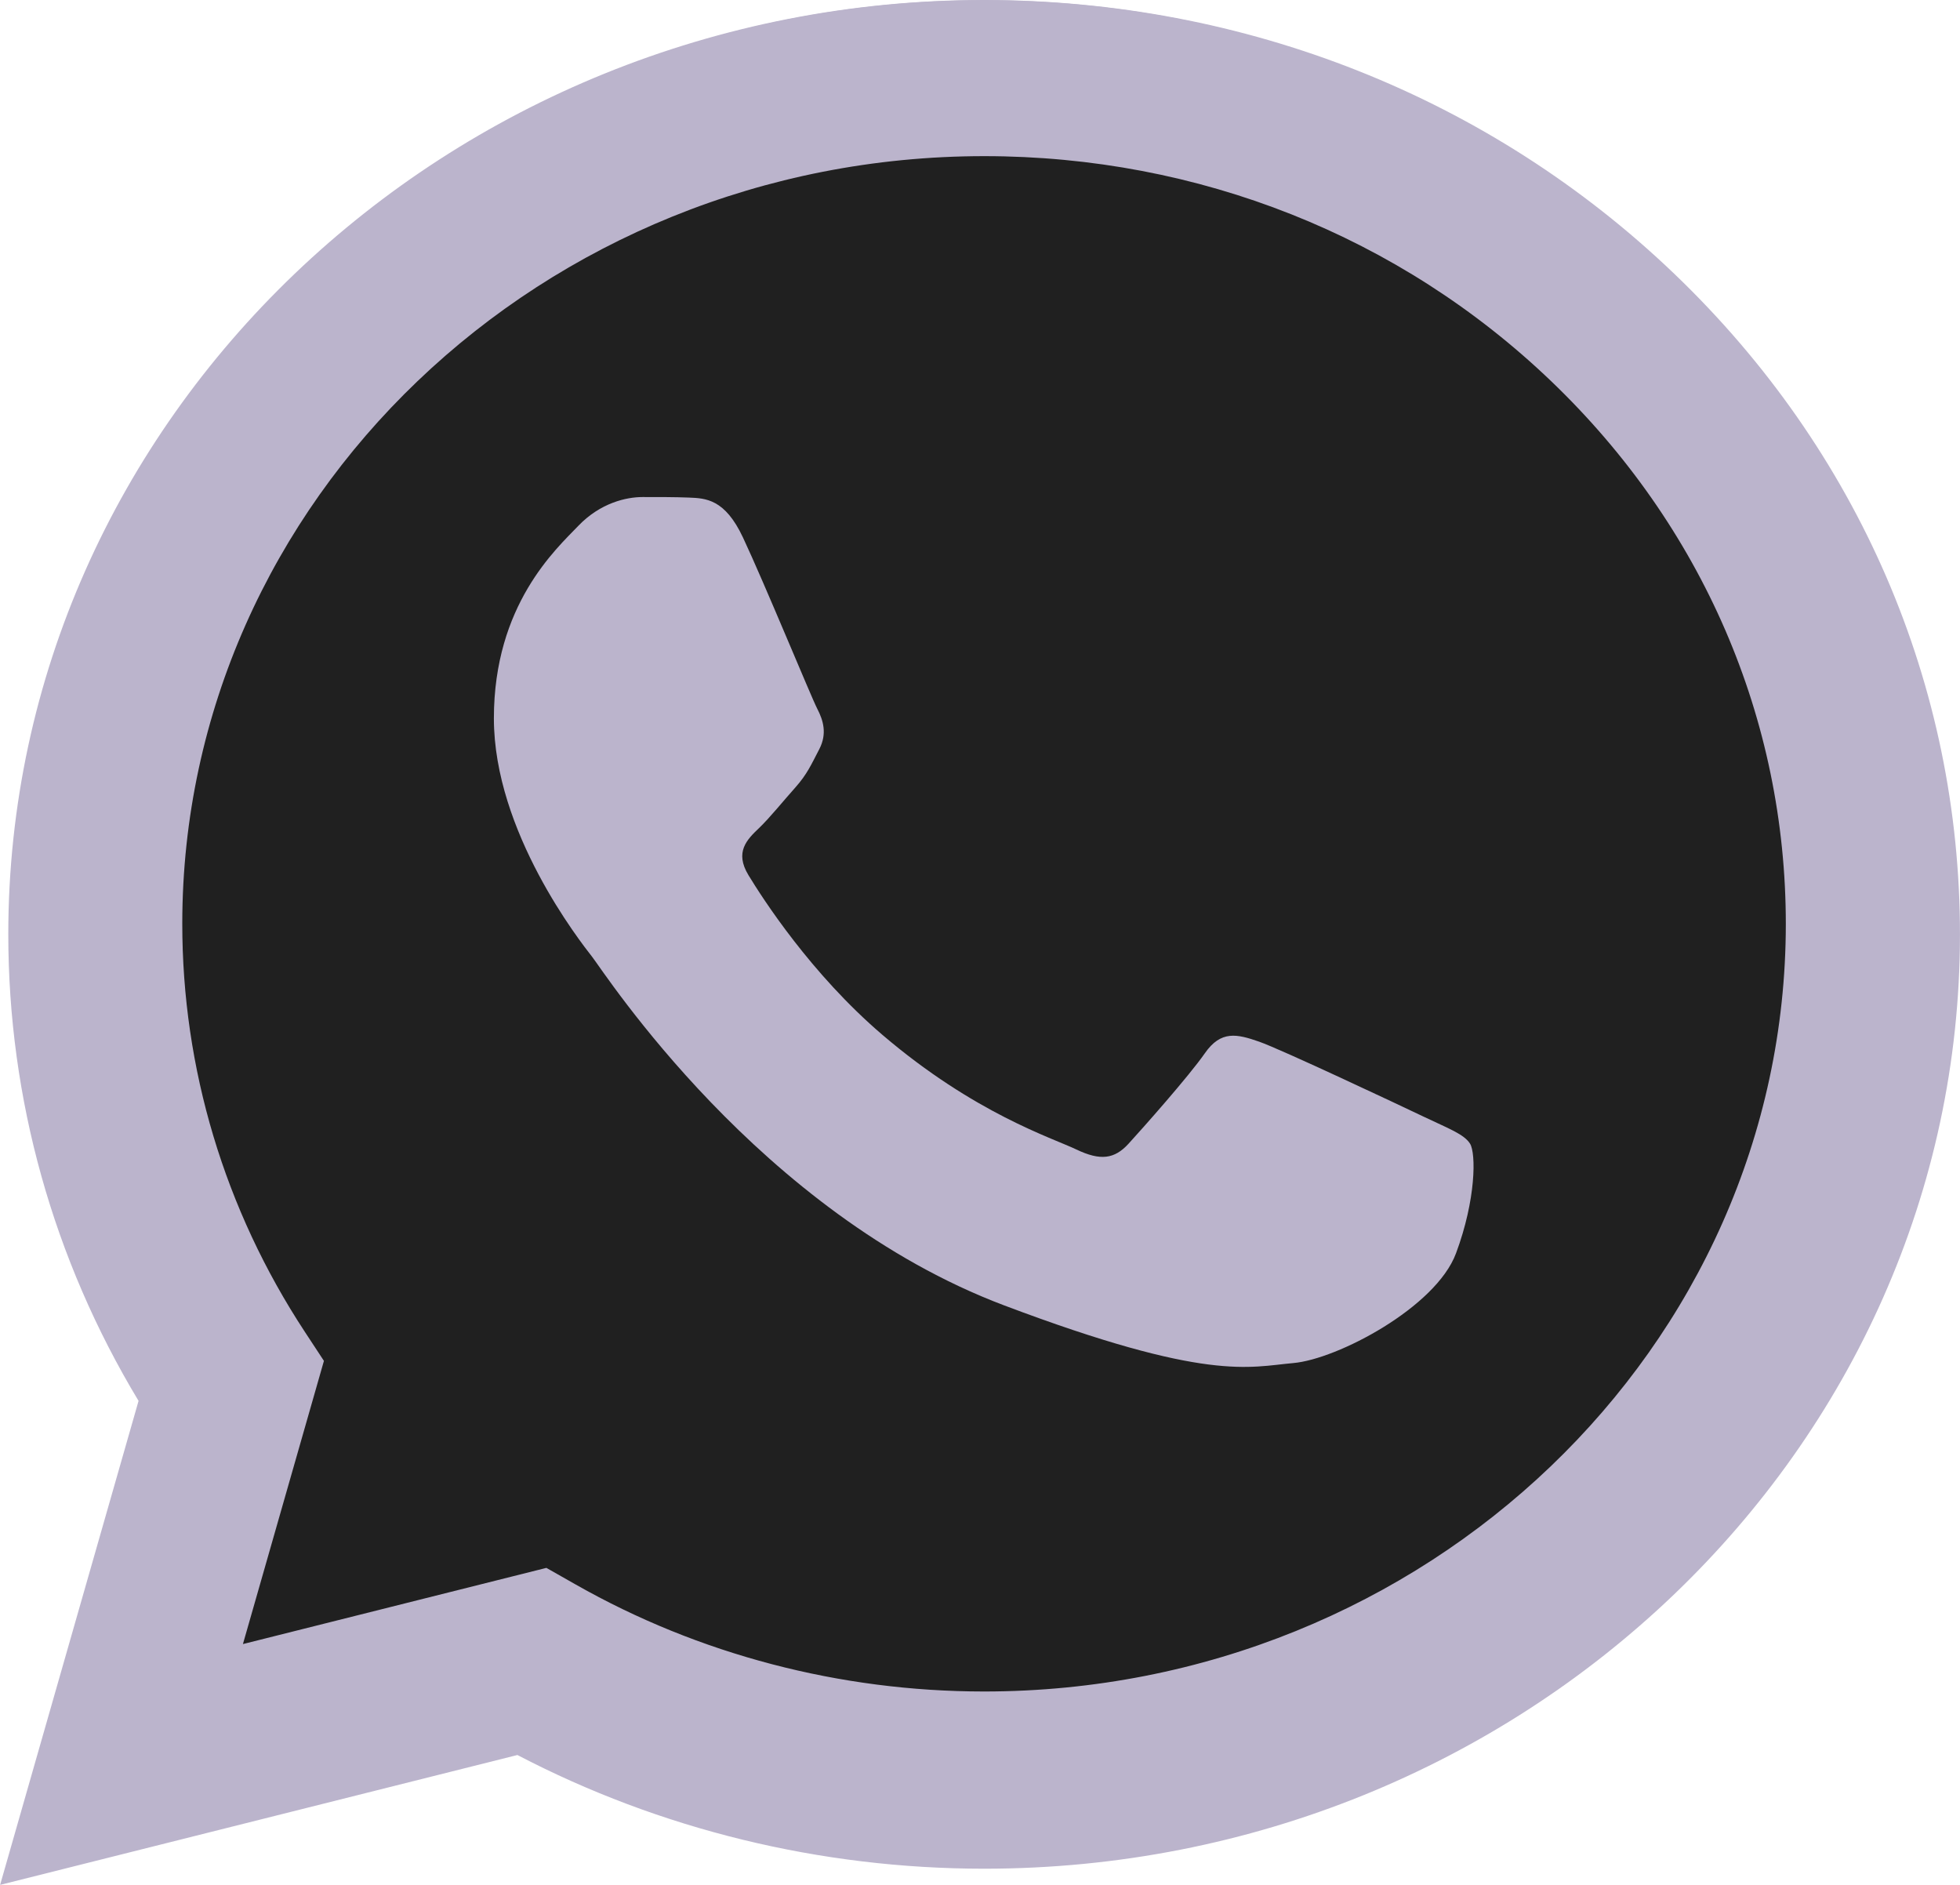 <svg width="52" height="50" viewBox="0 0 52 50" fill="none" xmlns="http://www.w3.org/2000/svg">
<g clip-path="url(#clip0)">
<path d="M44.423 7.266C39.535 2.583 33.035 0.003 26.11 0C11.839 0 0.226 11.114 0.22 24.775C0.219 29.142 1.41 33.404 3.676 37.161L0.003 50L13.727 46.555C17.509 48.529 21.766 49.569 26.099 49.571H26.11H26.11C40.378 49.571 51.993 38.455 51.999 24.795C52.002 18.174 49.311 11.949 44.423 7.266ZM26.11 45.386H26.102C22.24 45.385 18.453 44.392 15.149 42.516L14.363 42.069L6.219 44.114L8.393 36.515L7.881 35.736C5.727 32.457 4.59 28.667 4.591 24.776C4.596 13.422 14.249 4.185 26.118 4.185C31.866 4.187 37.268 6.332 41.331 10.224C45.394 14.116 47.63 19.29 47.628 24.793C47.623 36.148 37.97 45.386 26.11 45.386Z" fill="#BBB4CC"/>
<path d="M1.19 48.576L4.695 36.324C2.533 32.738 1.396 28.67 1.397 24.503C1.403 11.467 12.486 0.861 26.103 0.861C32.713 0.863 38.916 3.326 43.58 7.795C48.245 12.264 50.812 18.204 50.809 24.522C50.804 37.558 39.72 48.165 26.104 48.165C26.103 48.165 26.105 48.165 26.104 48.165H26.093C21.959 48.164 17.896 47.171 14.287 45.288L1.19 48.576Z" fill="#202020"/>
<path fill-rule="evenodd" clip-rule="evenodd" d="M19.711 14.257C19.232 13.237 18.728 13.217 18.272 13.199C17.899 13.184 17.473 13.185 17.047 13.185C16.62 13.185 15.928 13.338 15.342 13.95C14.755 14.563 13.103 16.044 13.103 19.056C13.103 22.068 15.395 24.978 15.714 25.387C16.034 25.795 20.138 32.173 26.638 34.627C32.04 36.666 33.139 36.261 34.311 36.158C35.484 36.056 38.095 34.678 38.628 33.248C39.161 31.819 39.161 30.594 39.001 30.338C38.841 30.083 38.414 29.93 37.775 29.624C37.135 29.318 33.992 27.837 33.405 27.632C32.819 27.428 32.393 27.326 31.966 27.939C31.54 28.551 30.315 29.93 29.942 30.338C29.569 30.747 29.196 30.798 28.556 30.492C27.917 30.185 25.857 29.539 23.414 27.454C21.513 25.831 20.23 23.828 19.857 23.215C19.484 22.602 19.817 22.271 20.138 21.966C20.425 21.691 20.777 21.251 21.097 20.894C21.416 20.536 21.523 20.281 21.736 19.873C21.949 19.464 21.842 19.107 21.682 18.8C21.523 18.494 20.28 15.467 19.711 14.257Z" fill="#BBB4CC"/>
<path d="M44.211 7.188C39.379 2.558 32.953 0.008 26.108 0.005C12.001 0.005 0.521 10.991 0.515 24.495C0.513 28.812 1.691 33.026 3.931 36.74L0.3 49.431L13.867 46.025C17.605 47.977 21.814 49.005 26.097 49.007H26.107H26.108C40.212 49.007 51.694 38.018 51.7 24.515C51.702 17.971 49.042 11.817 44.211 7.188ZM26.108 44.87H26.099C22.282 44.868 18.538 43.887 15.273 42.032L14.496 41.591L6.445 43.612L8.594 36.1L8.088 35.33C5.958 32.089 4.834 28.343 4.836 24.497C4.841 13.273 14.382 4.142 26.116 4.142C31.797 4.144 37.138 6.264 41.154 10.112C45.17 13.959 47.38 19.074 47.379 24.514C47.374 35.738 37.831 44.87 26.108 44.87Z" fill="#BBB4CC"/>
</g>
<defs>
<clipPath id="clip0">
<rect width="52" height="50" fill="white"/>
</clipPath>
</defs>
</svg>
